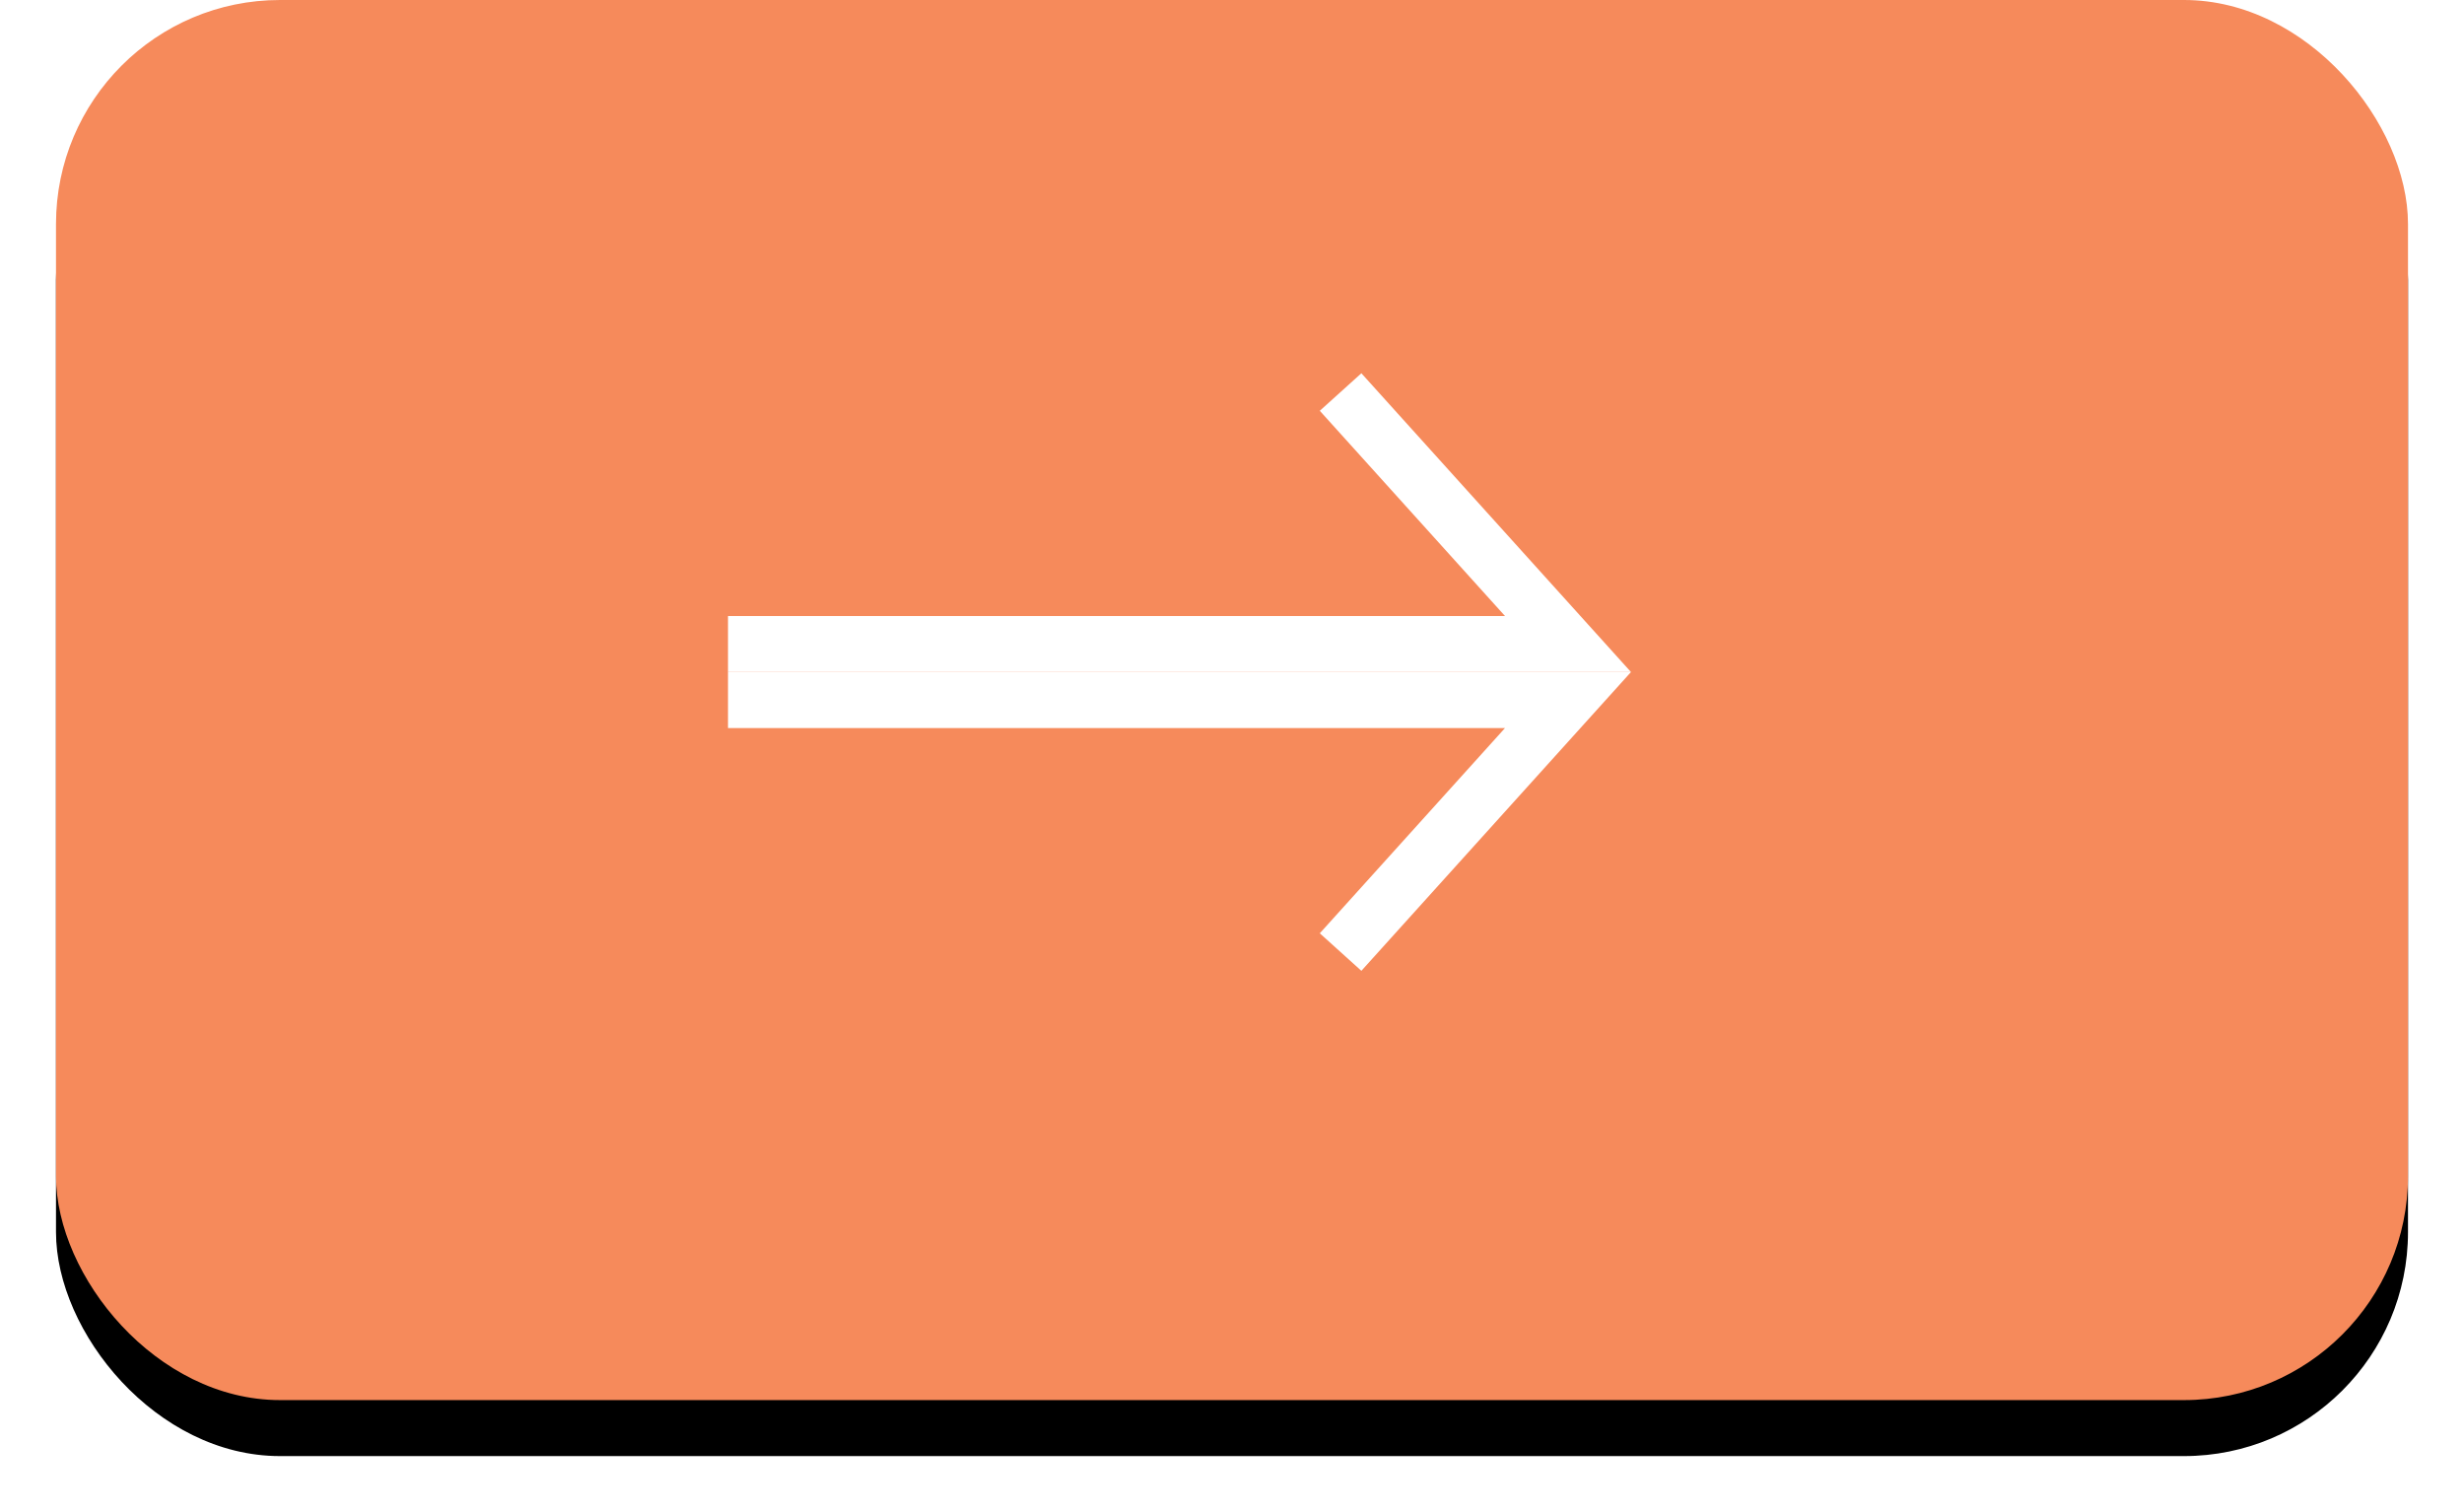 <?xml version="1.0" encoding="UTF-8"?>
<svg width="88px" height="54px" viewBox="0 0 88 54" version="1.1" xmlns="http://www.w3.org/2000/svg" xmlns:xlink="http://www.w3.org/1999/xlink">
    <!-- Generator: Sketch 49.1 (51147) - http://www.bohemiancoding.com/sketch -->
    <title>Group 3</title>
    <desc>Created with Sketch.</desc>
    <defs>
        <rect id="path-1" x="0" y="0" width="84" height="50" rx="8"></rect>
        <filter x="-4.8%" y="-4.0%" width="109.5%" height="116.0%" filterUnits="objectBoundingBox" id="filter-2">
            <feOffset dx="0" dy="2" in="SourceAlpha" result="shadowOffsetOuter1"></feOffset>
            <feGaussianBlur stdDeviation="1" in="shadowOffsetOuter1" result="shadowBlurOuter1"></feGaussianBlur>
            <feColorMatrix values="0 0 0 0 0.912   0 0 0 0 0.801   0 0 0 0 0.684  0 0 0 1 0" type="matrix" in="shadowBlurOuter1"></feColorMatrix>
        </filter>
    </defs>
    <g id="Page-1" stroke="none" stroke-width="1" fill="none" fill-rule="evenodd">
        <g id="题目new2" transform="translate(-256, -550)">
            <g id="Group-3" transform="translate(258, 550)">
                <g id="Rectangle-3">
                    <use fill="black" fill-opacity="1" filter="url(#filter-2)" xlink:href="#path-1"></use>
                    <use fill="#F68A5B" fill-rule="evenodd" xlink:href="#path-1"></use>
                </g>
                <polyline id="Path-13" stroke="#FFFFFF" stroke-width="2" points="24 25 54 25 45.878 34"></polyline>
                <polyline id="Path-13" stroke="#FFFFFF" stroke-width="2" transform="translate(39, 18.5) scale(1, -1) translate(-39, -18.5) " points="24 14 54 14 45.878 23"></polyline>
            </g>
        </g>
    </g>
</svg>